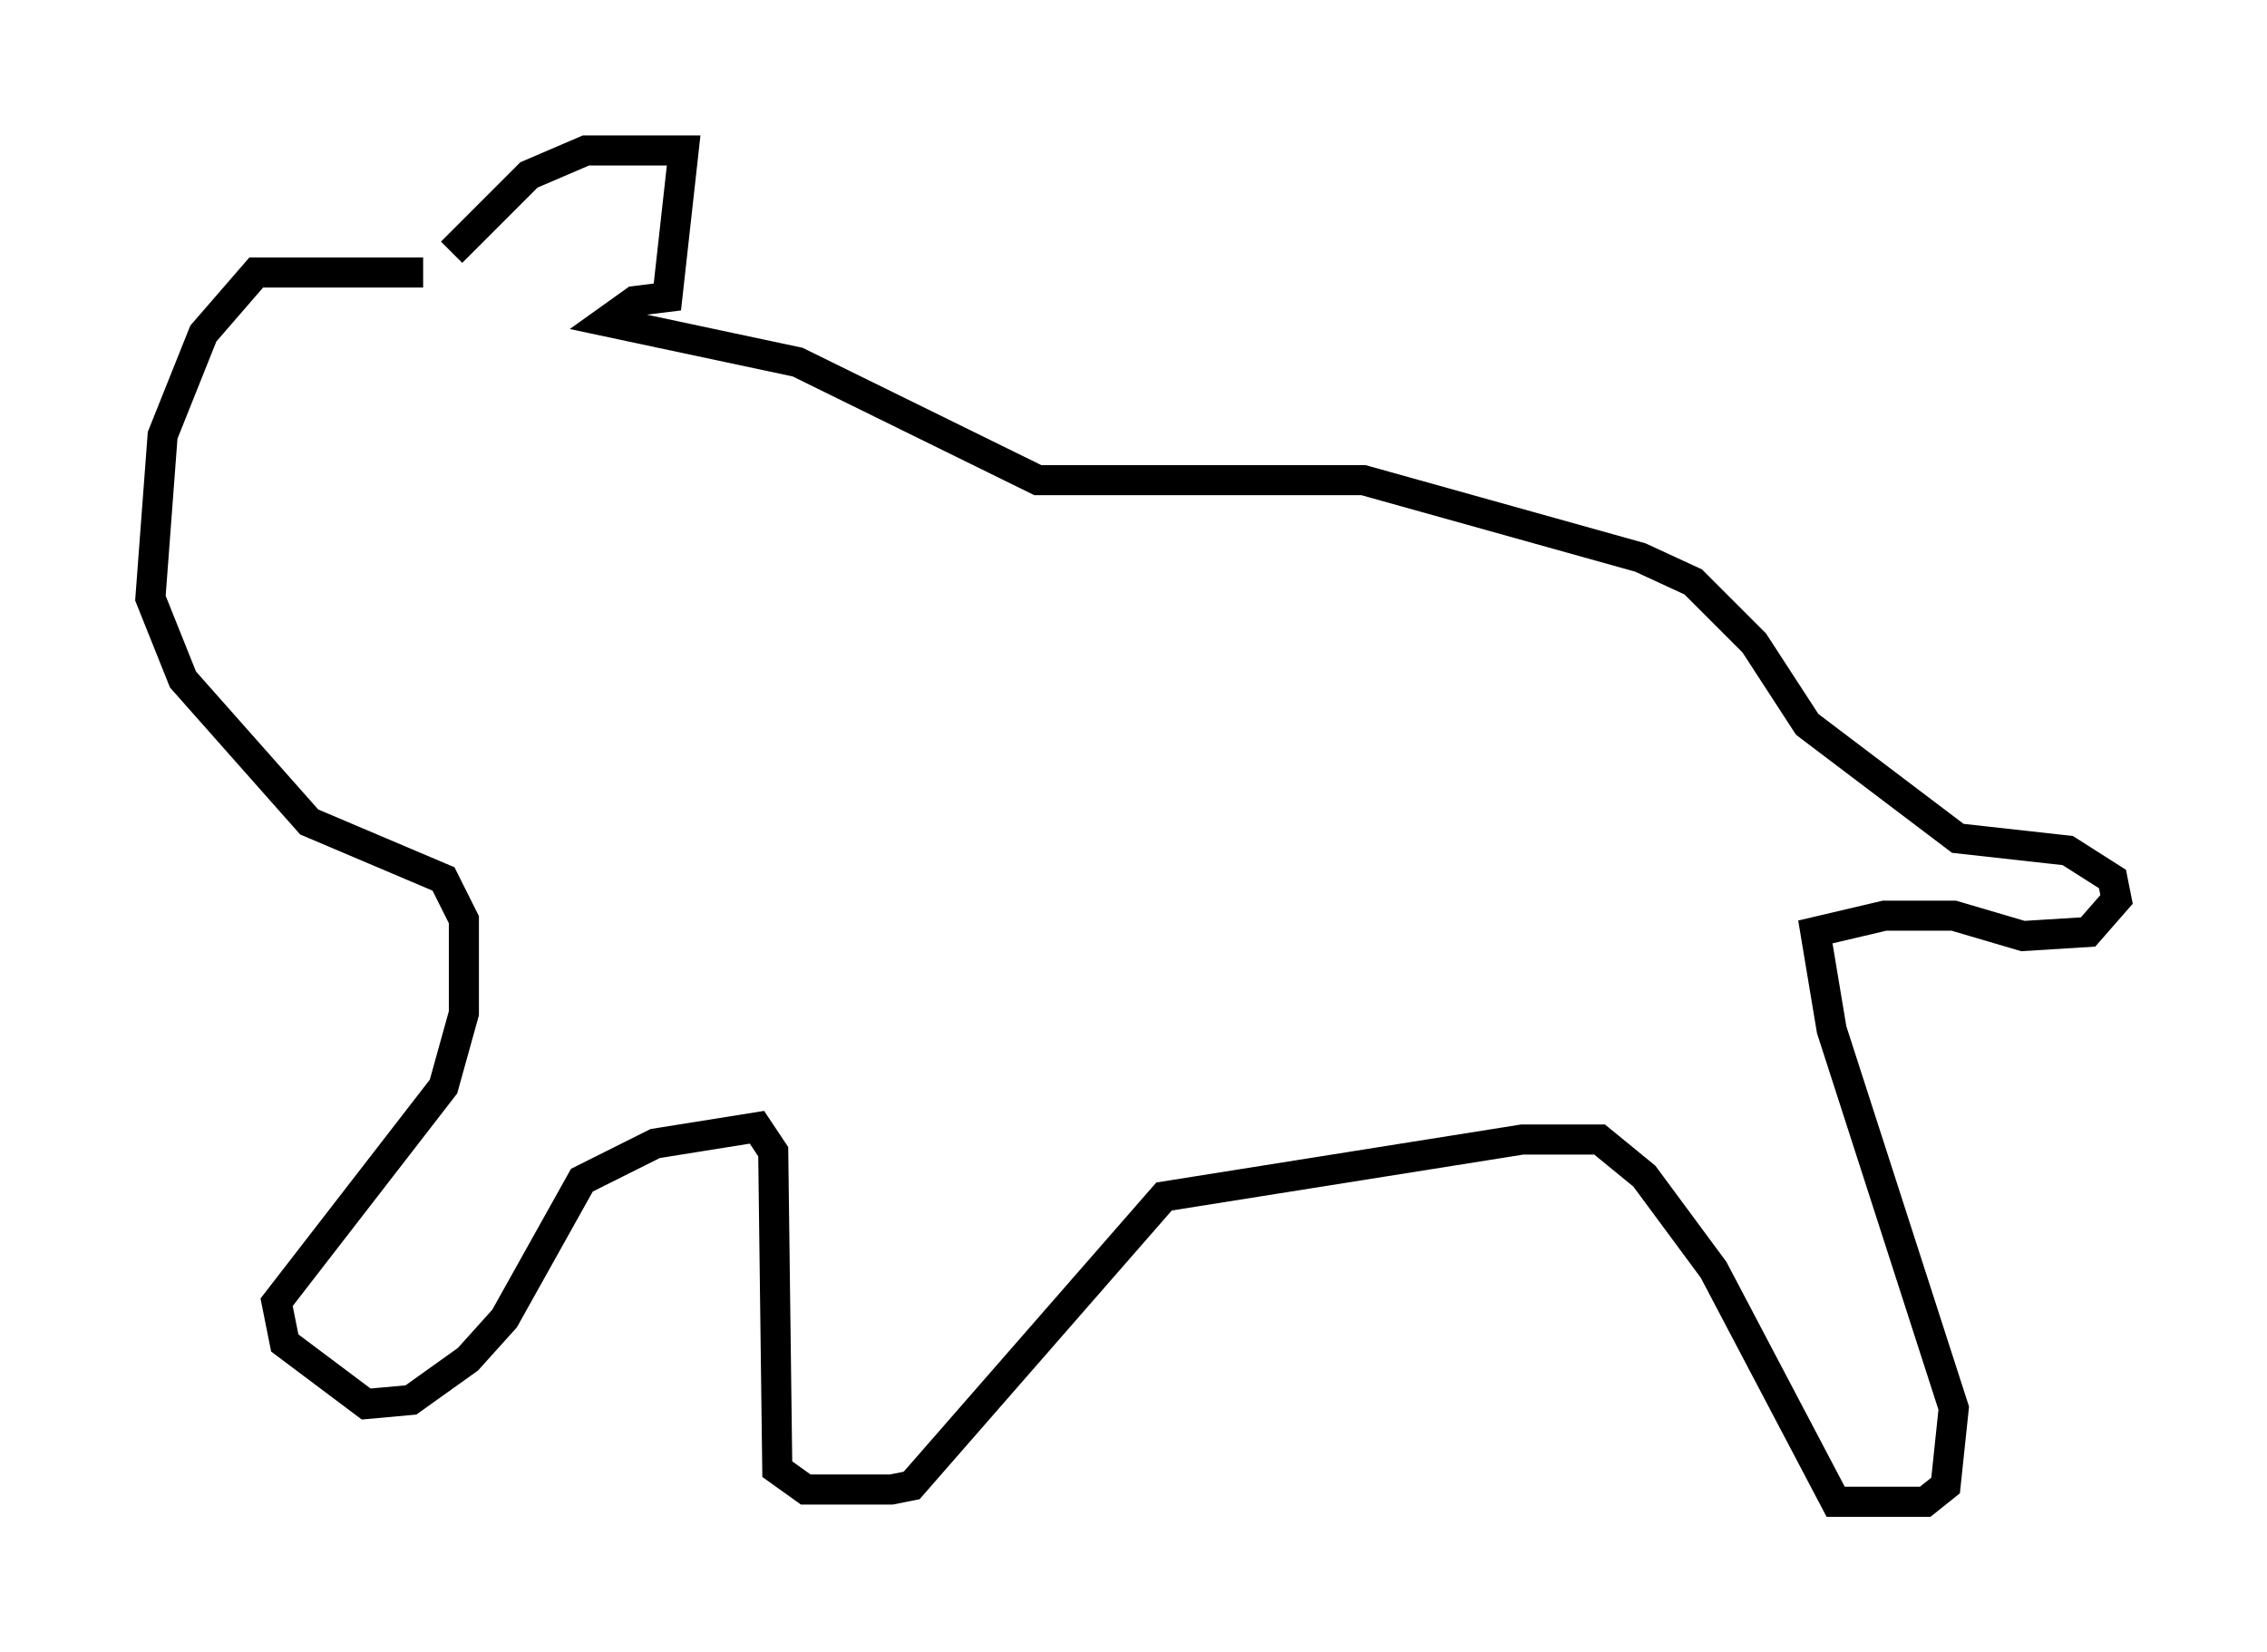 <?xml version="1.0" encoding="utf-8" ?>
<svg baseProfile="full" height="54.925" version="1.1" width="75.358" xmlns="http://www.w3.org/2000/svg" xmlns:ev="http://www.w3.org/2001/xml-events" xmlns:xlink="http://www.w3.org/1999/xlink"><defs /><rect fill="white" height="54.925" width="75.358" x="0" y="0" /><path d="M19.885, 10.142 m-5.819, -1.083 l-5.548, 0.0 -1.759, 2.03 l-1.353, 3.383 -0.406, 5.413 l1.083, 2.706 4.195, 4.736 l4.465, 1.894 0.677, 1.353 l0.0, 3.112 -0.677, 2.436 l-5.548, 7.172 0.271, 1.353 l2.706, 2.03 1.488, -0.135 l1.894, -1.353 1.218, -1.353 l2.571, -4.601 2.436, -1.218 l3.383, -0.541 0.541, 0.812 l0.135, 10.555 0.947, 0.677 l2.842, 0.0 0.677, -0.135 l8.39, -9.607 11.908, -1.894 l2.571, 0.0 1.488, 1.218 l2.3, 3.112 4.059, 7.713 l2.977, 0.0 0.677, -0.541 l0.271, -2.571 -4.059, -12.584 l-0.541, -3.248 2.3, -0.541 l2.3, 0.0 2.3, 0.677 l2.165, -0.135 0.947, -1.083 l-0.135, -0.677 -1.488, -0.947 l-3.654, -0.406 -5.007, -3.789 l-1.759, -2.706 -2.03, -2.03 l-1.759, -0.812 -9.202, -2.571 l-10.825, 0.0 -7.984, -3.924 l-6.36, -1.353 0.947, -0.677 l1.083, -0.135 0.541, -4.871 l-3.248, 0.0 -1.894, 0.812 l-2.571, 2.571 " fill="none" stroke="black" stroke-width="1" /></svg>